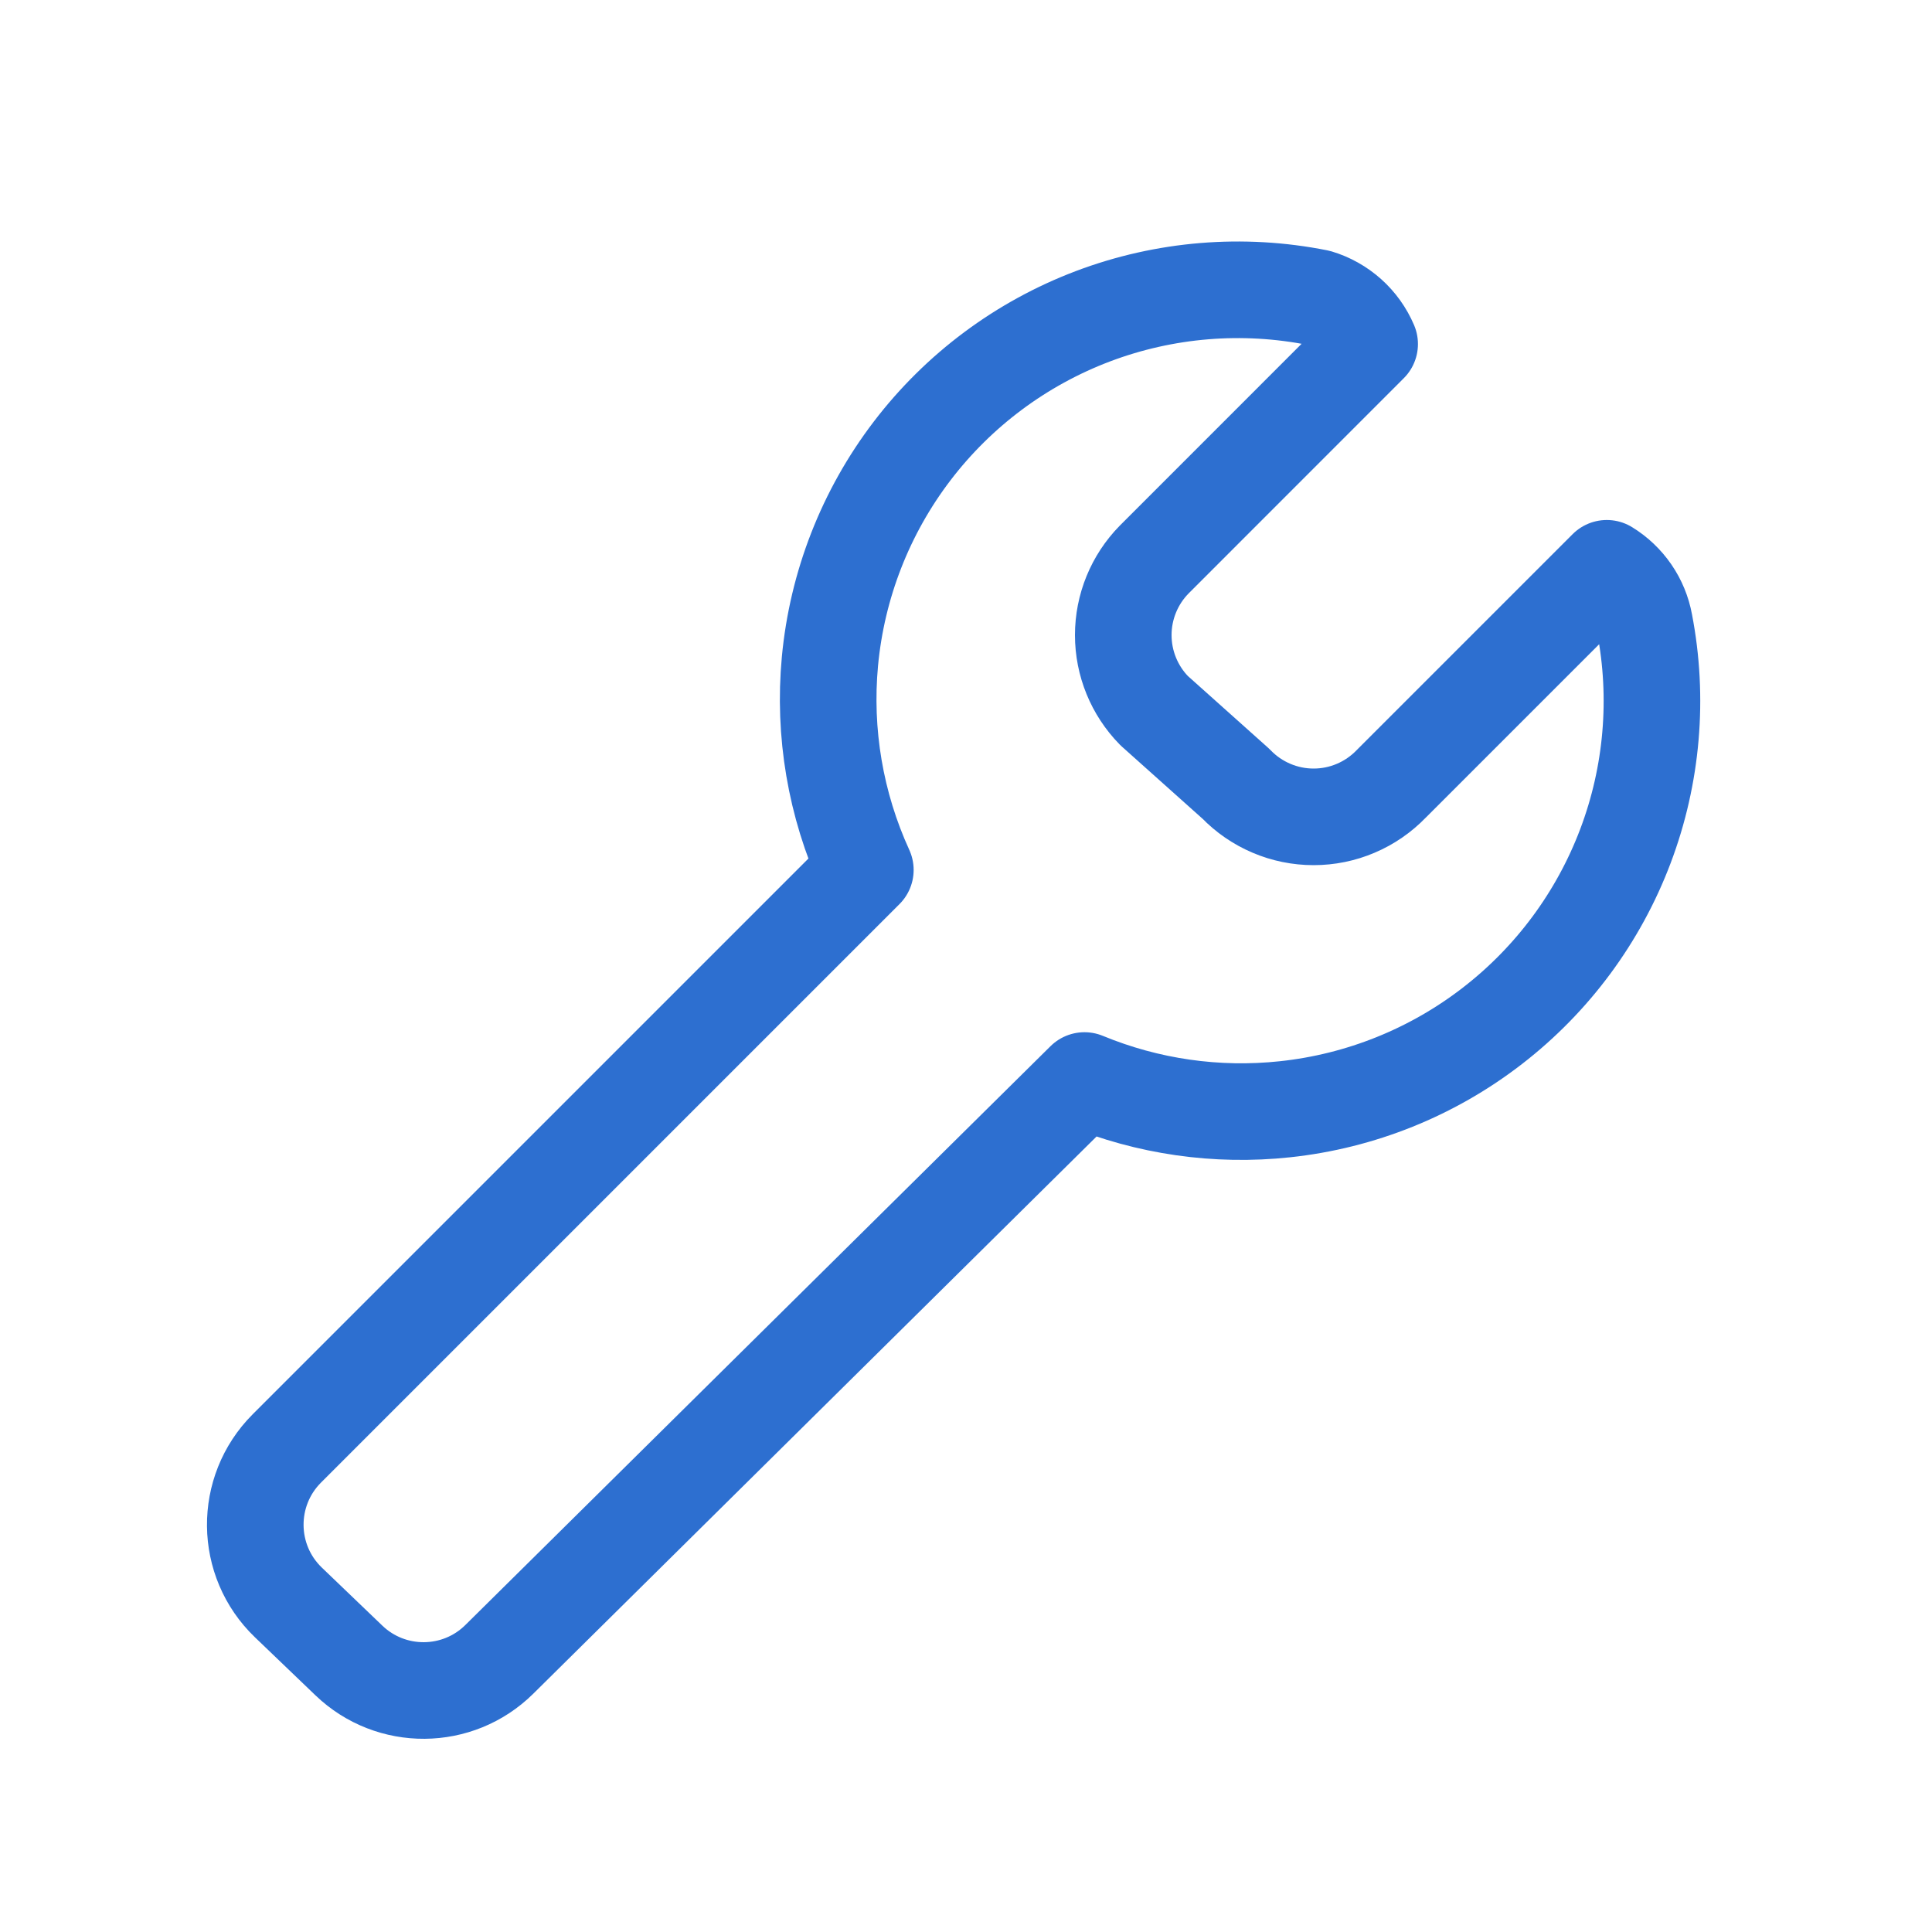 <svg width="40" height="40" viewBox="0 0 40 40" fill="none" xmlns="http://www.w3.org/2000/svg">
<g id="Wrench">
<g id="wrench--crescent-tool-construction-tools-wrench-setting-edit-adjust">
<path id="Union" d="M34.048 12.904C34.005 12.67 33.914 12.448 33.779 12.252C33.644 12.056 33.47 11.89 33.267 11.766L28.804 16.229C28.595 16.445 28.346 16.617 28.07 16.734C27.794 16.852 27.497 16.912 27.197 16.912C26.897 16.912 26.6 16.852 26.324 16.734C26.048 16.617 25.798 16.445 25.59 16.229L23.894 14.712C23.485 14.294 23.256 13.733 23.256 13.149C23.256 12.565 23.485 12.004 23.894 11.587L28.357 7.123C28.26 6.895 28.114 6.69 27.928 6.524C27.743 6.359 27.524 6.235 27.286 6.164C25.729 5.853 24.115 5.986 22.63 6.547C21.144 7.109 19.846 8.076 18.883 9.339C17.92 10.602 17.331 12.11 17.183 13.691C17.045 15.172 17.299 16.662 17.916 18.011L5.939 29.988C5.055 30.873 5.069 32.311 5.971 33.177L7.223 34.378C8.096 35.216 9.478 35.206 10.338 34.355L22.453 22.371C23.763 22.912 25.191 23.118 26.605 22.966C28.169 22.799 29.656 22.201 30.9 21.238C32.144 20.276 33.097 18.988 33.653 17.517C34.209 16.045 34.346 14.448 34.048 12.904Z" stroke="#2D6FD0" stroke-width="2" stroke-linecap="round" stroke-linejoin="round"/>
</g>
</g>
</svg>

